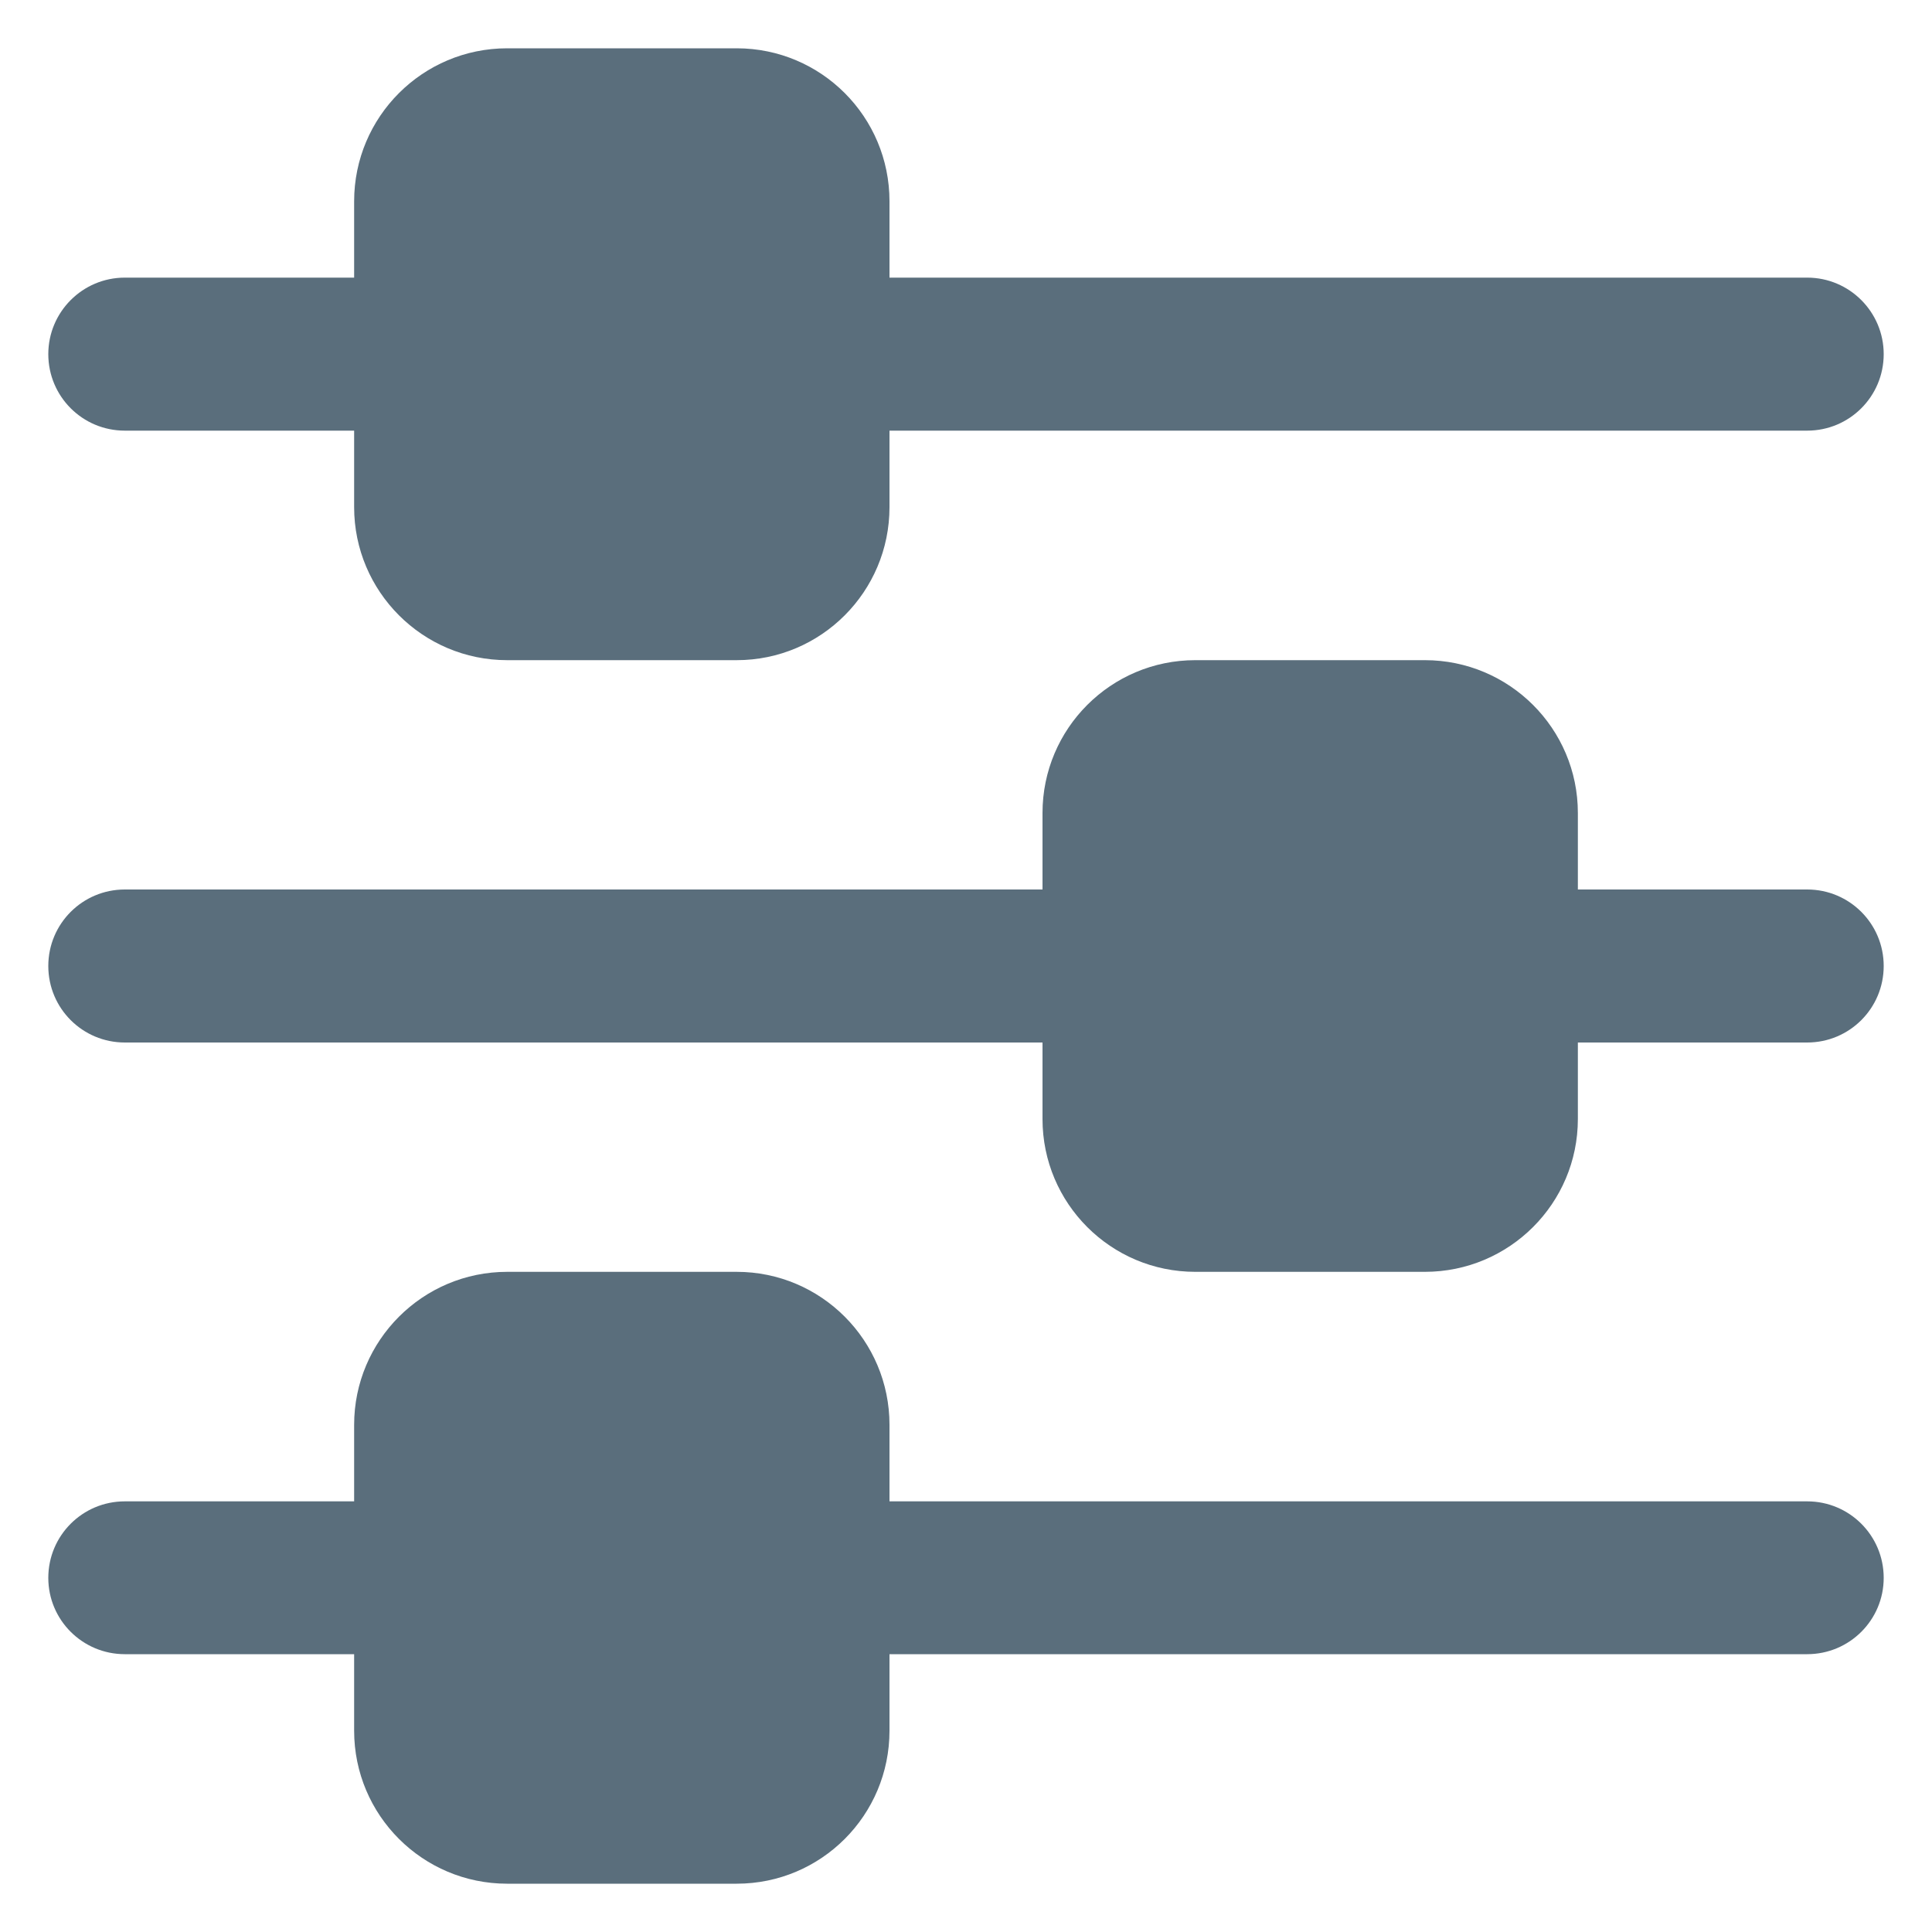 <svg width="20" height="20" viewBox="0 0 20 20" fill="none" xmlns="http://www.w3.org/2000/svg">
<g clip-path="url(#clip0_378_13751)">
<path d="M19.5 16.334C19.5 16.77 19.146 17.124 18.708 17.124H9.208V17.916C9.208 18.792 8.5 19.5 7.626 19.5H5.25C4.376 19.5 3.666 18.792 3.666 17.916V17.124H1.292C0.854 17.124 0.5 16.77 0.5 16.334C0.5 15.896 0.854 15.542 1.292 15.542H3.666V14.75C3.666 13.876 4.376 13.166 5.25 13.166H7.626C8.5 13.166 9.208 13.876 9.208 14.75V15.542H18.708C19.146 15.542 19.5 15.896 19.5 16.334Z" fill="#5A6E7C"/>
<path d="M19.5 10C19.5 10.438 19.146 10.792 18.708 10.792H16.334V11.584C16.334 12.458 15.624 13.166 14.75 13.166H12.374C11.5 13.166 10.792 12.458 10.792 11.584V10.792H1.292C0.854 10.792 0.5 10.438 0.5 10C0.5 9.562 0.854 9.208 1.292 9.208H10.792V8.416C10.792 7.542 11.5 6.834 12.374 6.834H14.75C15.624 6.834 16.334 7.542 16.334 8.416V9.208H18.708C19.146 9.208 19.5 9.562 19.5 10Z" fill="#5A6E7C"/>
<path d="M0.5 3.666C0.5 3.23 0.854 2.874 1.292 2.874H3.666V2.084C3.666 1.208 4.376 0.5 5.25 0.5H7.626C8.5 0.5 9.208 1.208 9.208 2.084V2.874H18.708C19.146 2.874 19.5 3.23 19.5 3.666C19.5 4.104 19.146 4.458 18.708 4.458H9.208V5.25C9.208 6.124 8.5 6.834 7.626 6.834H5.25C4.376 6.834 3.666 6.124 3.666 5.25V4.458H1.292C0.854 4.458 0.5 4.104 0.5 3.666Z" fill="#5A6E7C"/>
</g>
<defs>
<clipPath id="clip0_378_13751">
<rect width="20" height="20" fill="white"/>
</clipPath>
</defs>
</svg>

